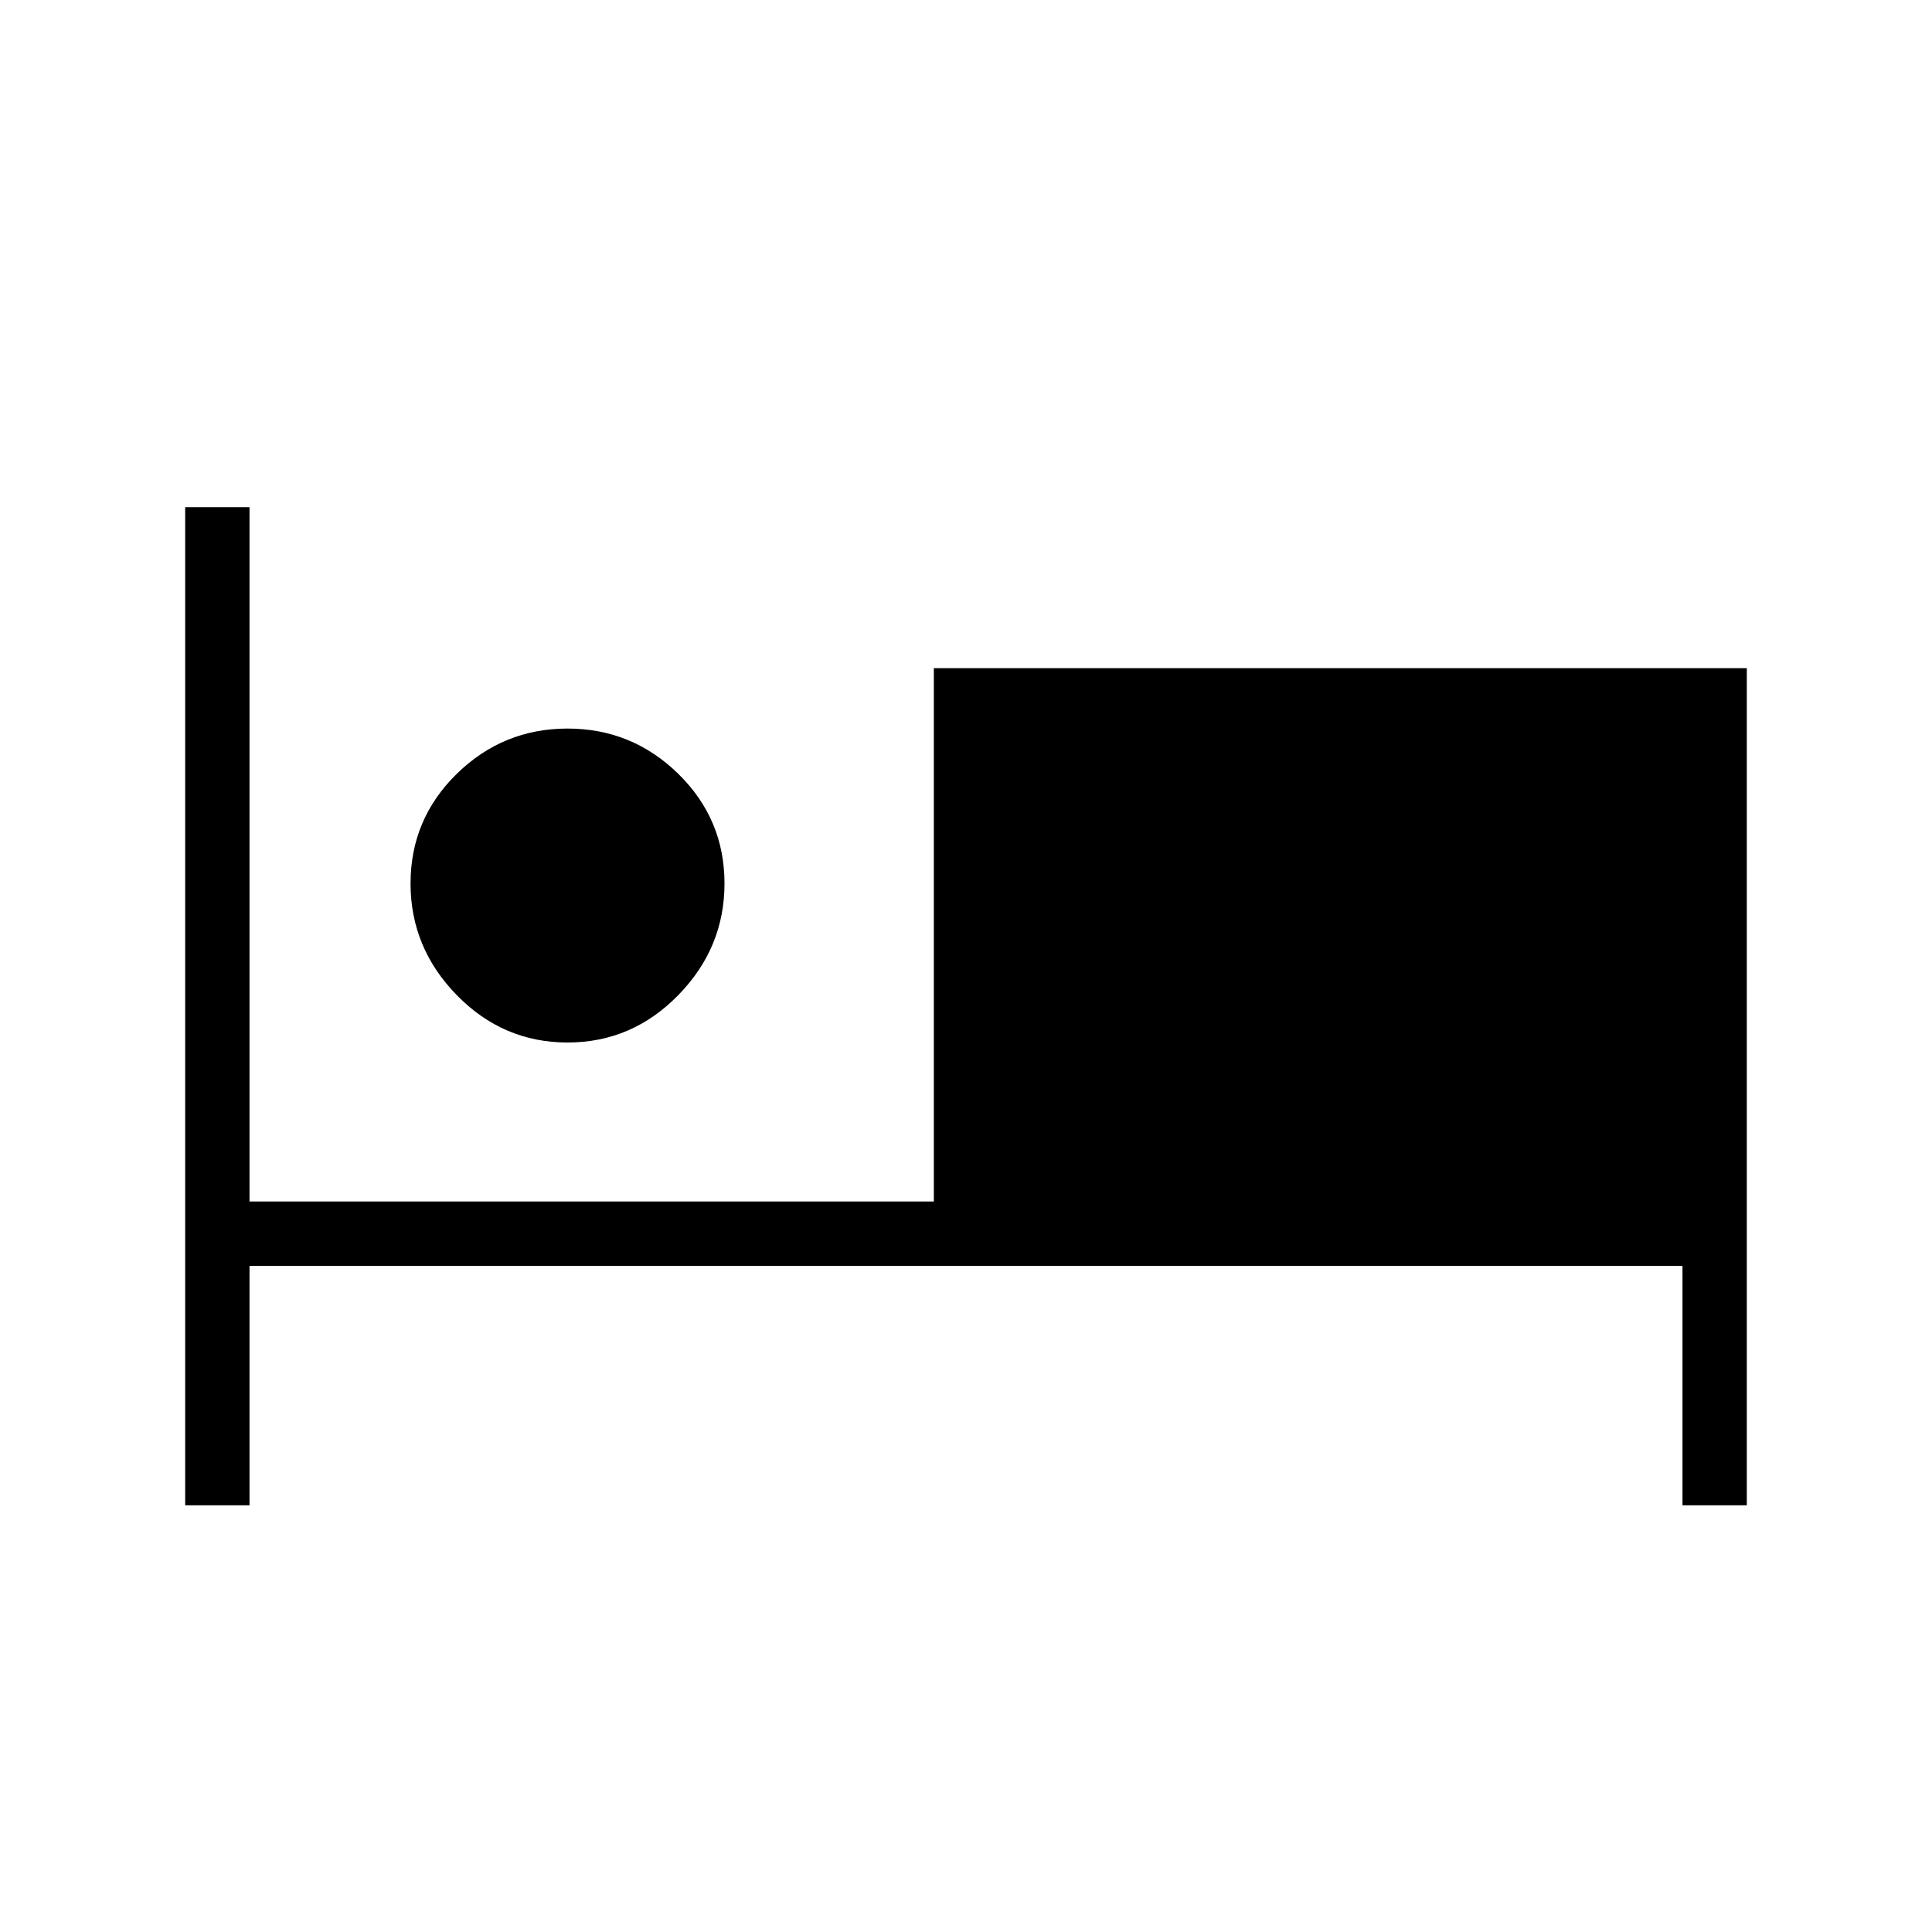 <svg xmlns="http://www.w3.org/2000/svg" height="20" width="20"><path d="M1.917 15.583V5.25h.666v7.188h7.084V6.917h8.416v8.666h-.666v-2.479H2.583v2.479Zm3.958-4.791q-.667 0-1.146-.49-.479-.49-.479-1.156 0-.667.479-1.136.479-.468 1.146-.468.667 0 1.146.468.479.469.479 1.136 0 .666-.479 1.156-.479.49-1.146.49Z"/></svg>